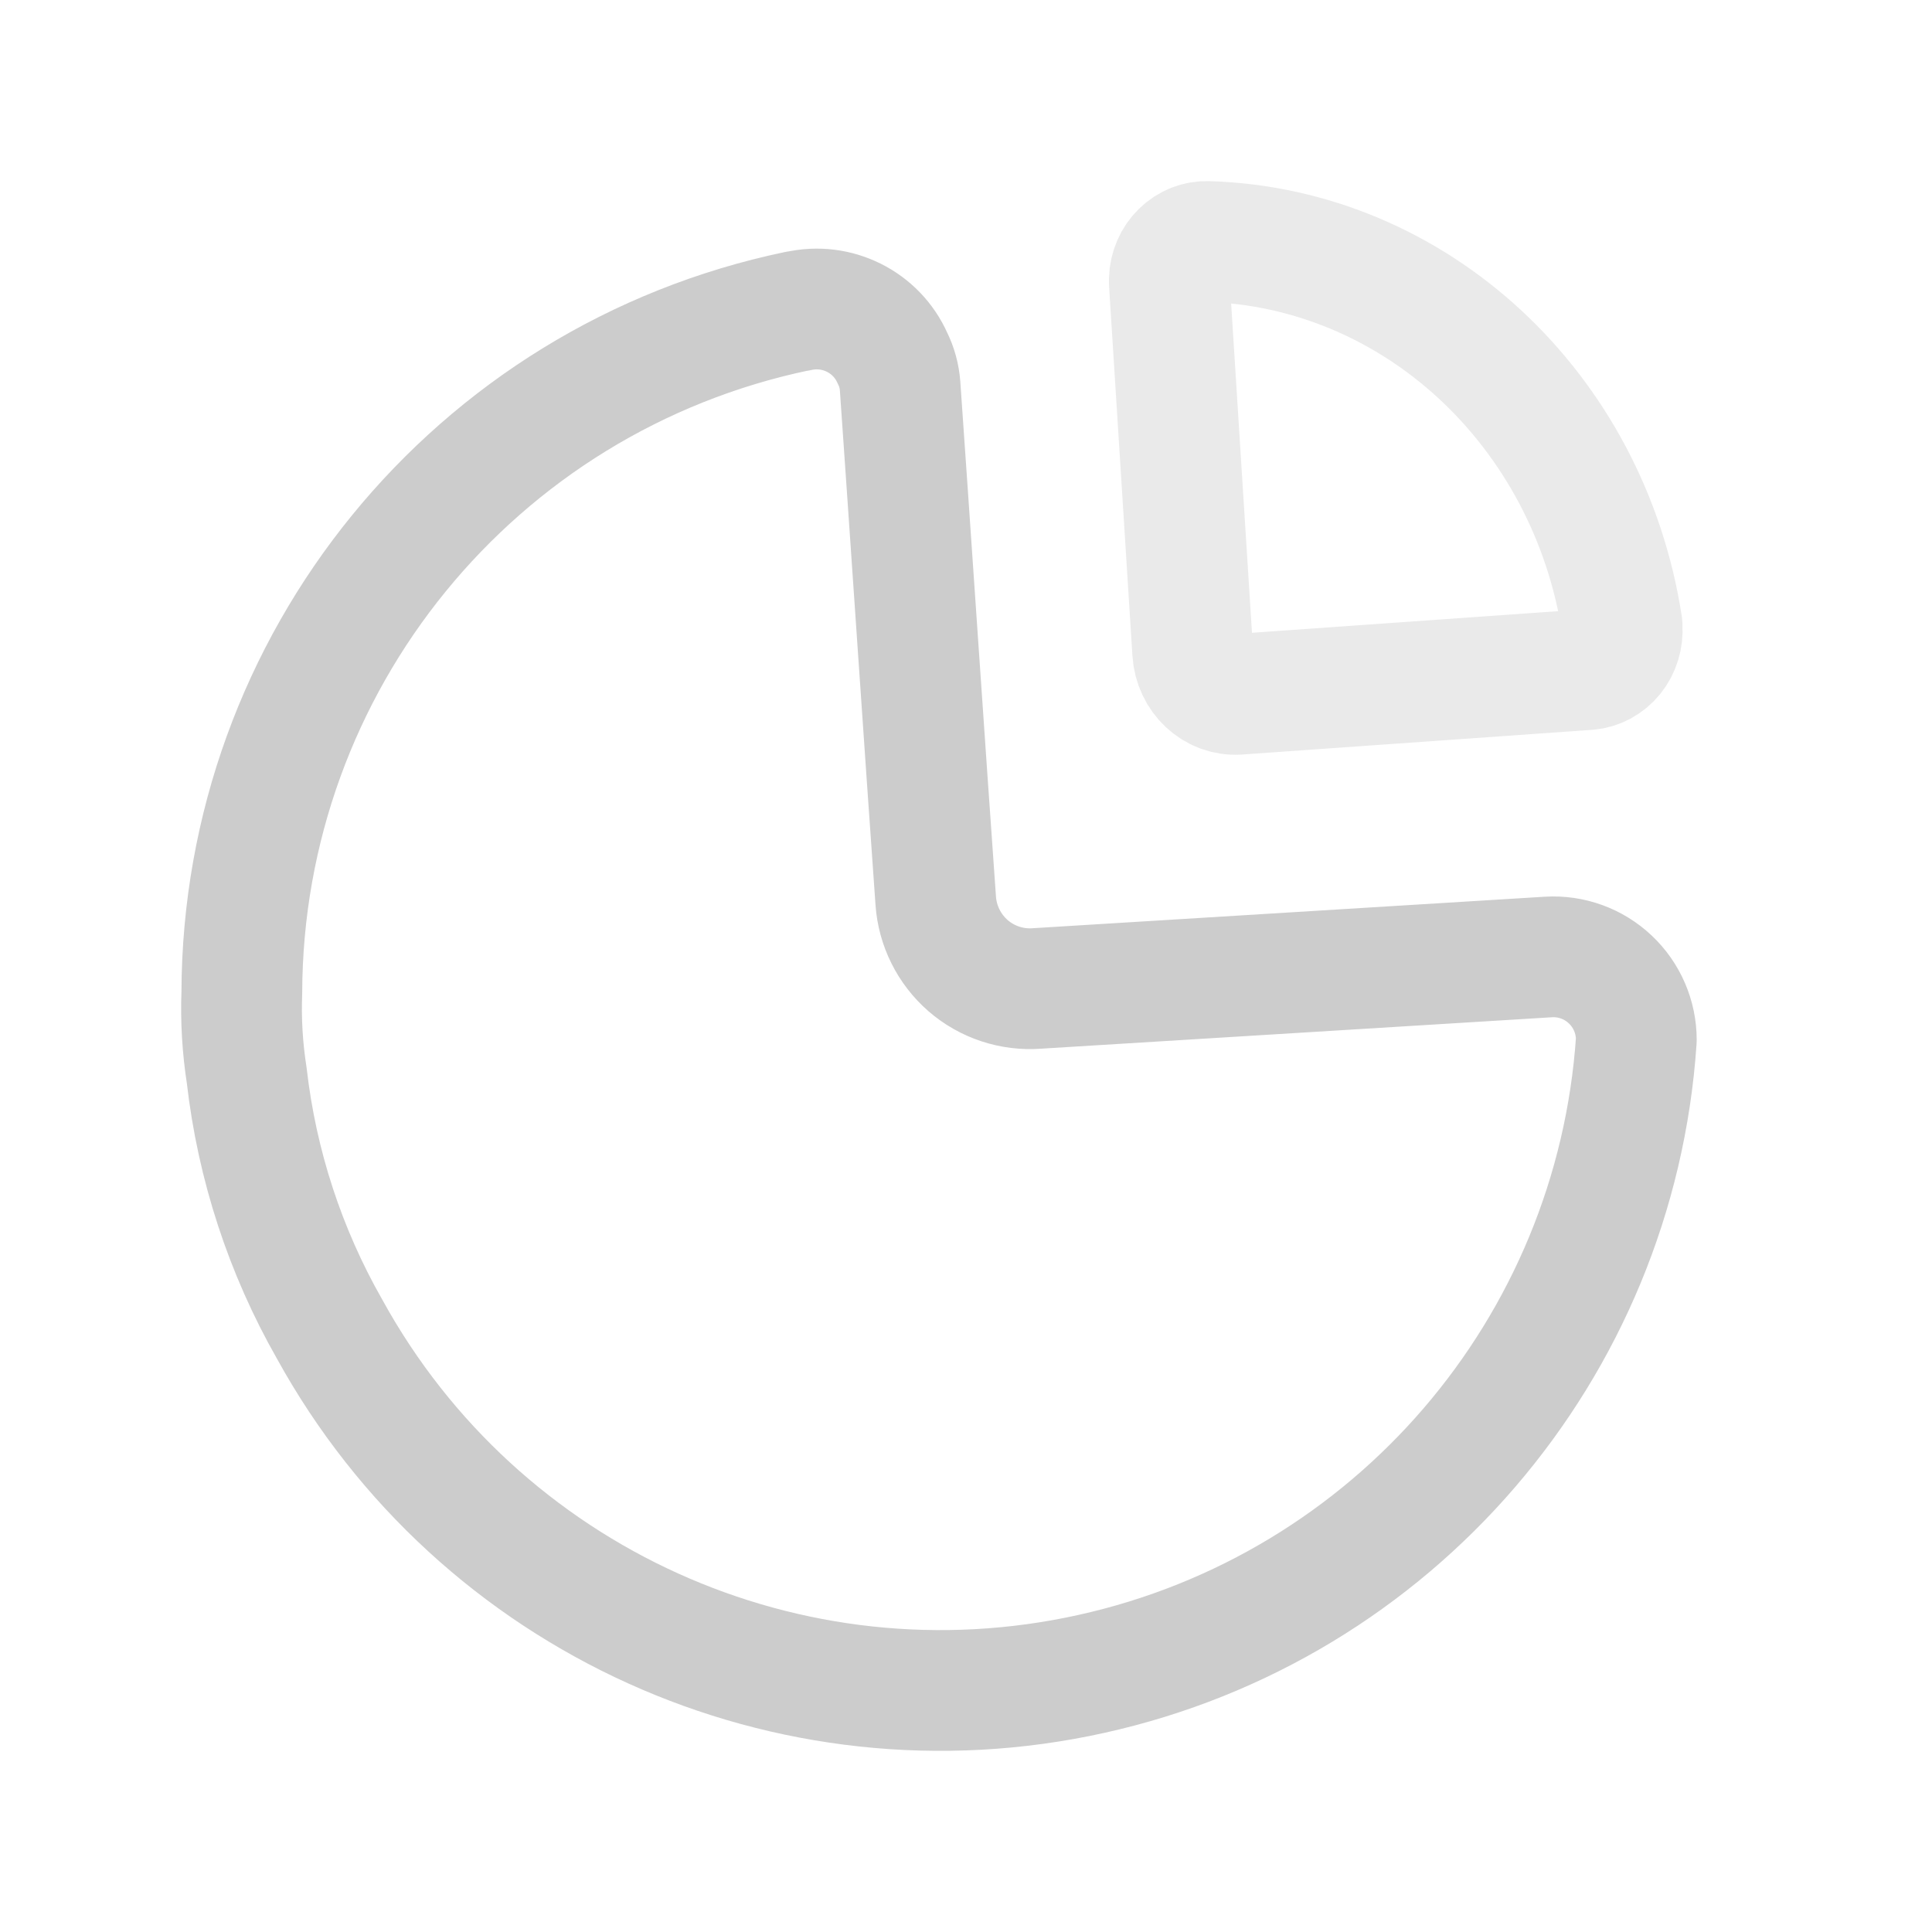 <svg width="24" height="24" viewBox="0 0 24 24" fill="none" xmlns="http://www.w3.org/2000/svg">
<g id="Iconly/Two-tone/Graph">
<g id="Graph">
<path id="Path_33948" opacity="0.4" fill-rule="evenodd" clip-rule="evenodd" d="M20.15 7.768C19.737 5.079 17.578 3.079 15.005 3C14.882 2.995 14.763 3.042 14.673 3.13C14.583 3.218 14.53 3.34 14.526 3.47V3.47V3.513L14.816 8.099C14.835 8.408 15.085 8.643 15.377 8.625L19.724 8.318C19.847 8.309 19.96 8.248 20.041 8.149C20.12 8.051 20.16 7.922 20.15 7.793V7.768Z" stroke="#CCCCCC" stroke-width="1.5" stroke-linecap="round" stroke-linejoin="round"/>
<path id="Path_33949" d="M9.914 3.865C10.396 3.754 10.889 4 11.088 4.452C11.141 4.558 11.172 4.674 11.181 4.792C11.284 6.254 11.5 9.457 11.624 11.188C11.645 11.499 11.79 11.79 12.025 11.995C12.261 12.2 12.569 12.302 12.88 12.279V12.279L19.235 11.888C19.519 11.871 19.797 11.972 20.003 12.167C20.21 12.362 20.327 12.634 20.327 12.918V12.918C20.069 16.755 17.312 19.963 13.557 20.794C9.802 21.626 5.949 19.882 4.095 16.512C3.542 15.542 3.192 14.47 3.065 13.361C3.012 13.02 2.991 12.675 3.004 12.331C3.015 8.233 5.893 4.702 9.904 3.865" stroke="#CCCCCC" stroke-width="1.5" stroke-linecap="round" stroke-linejoin="round"/>
</g>
</g>
</svg>
